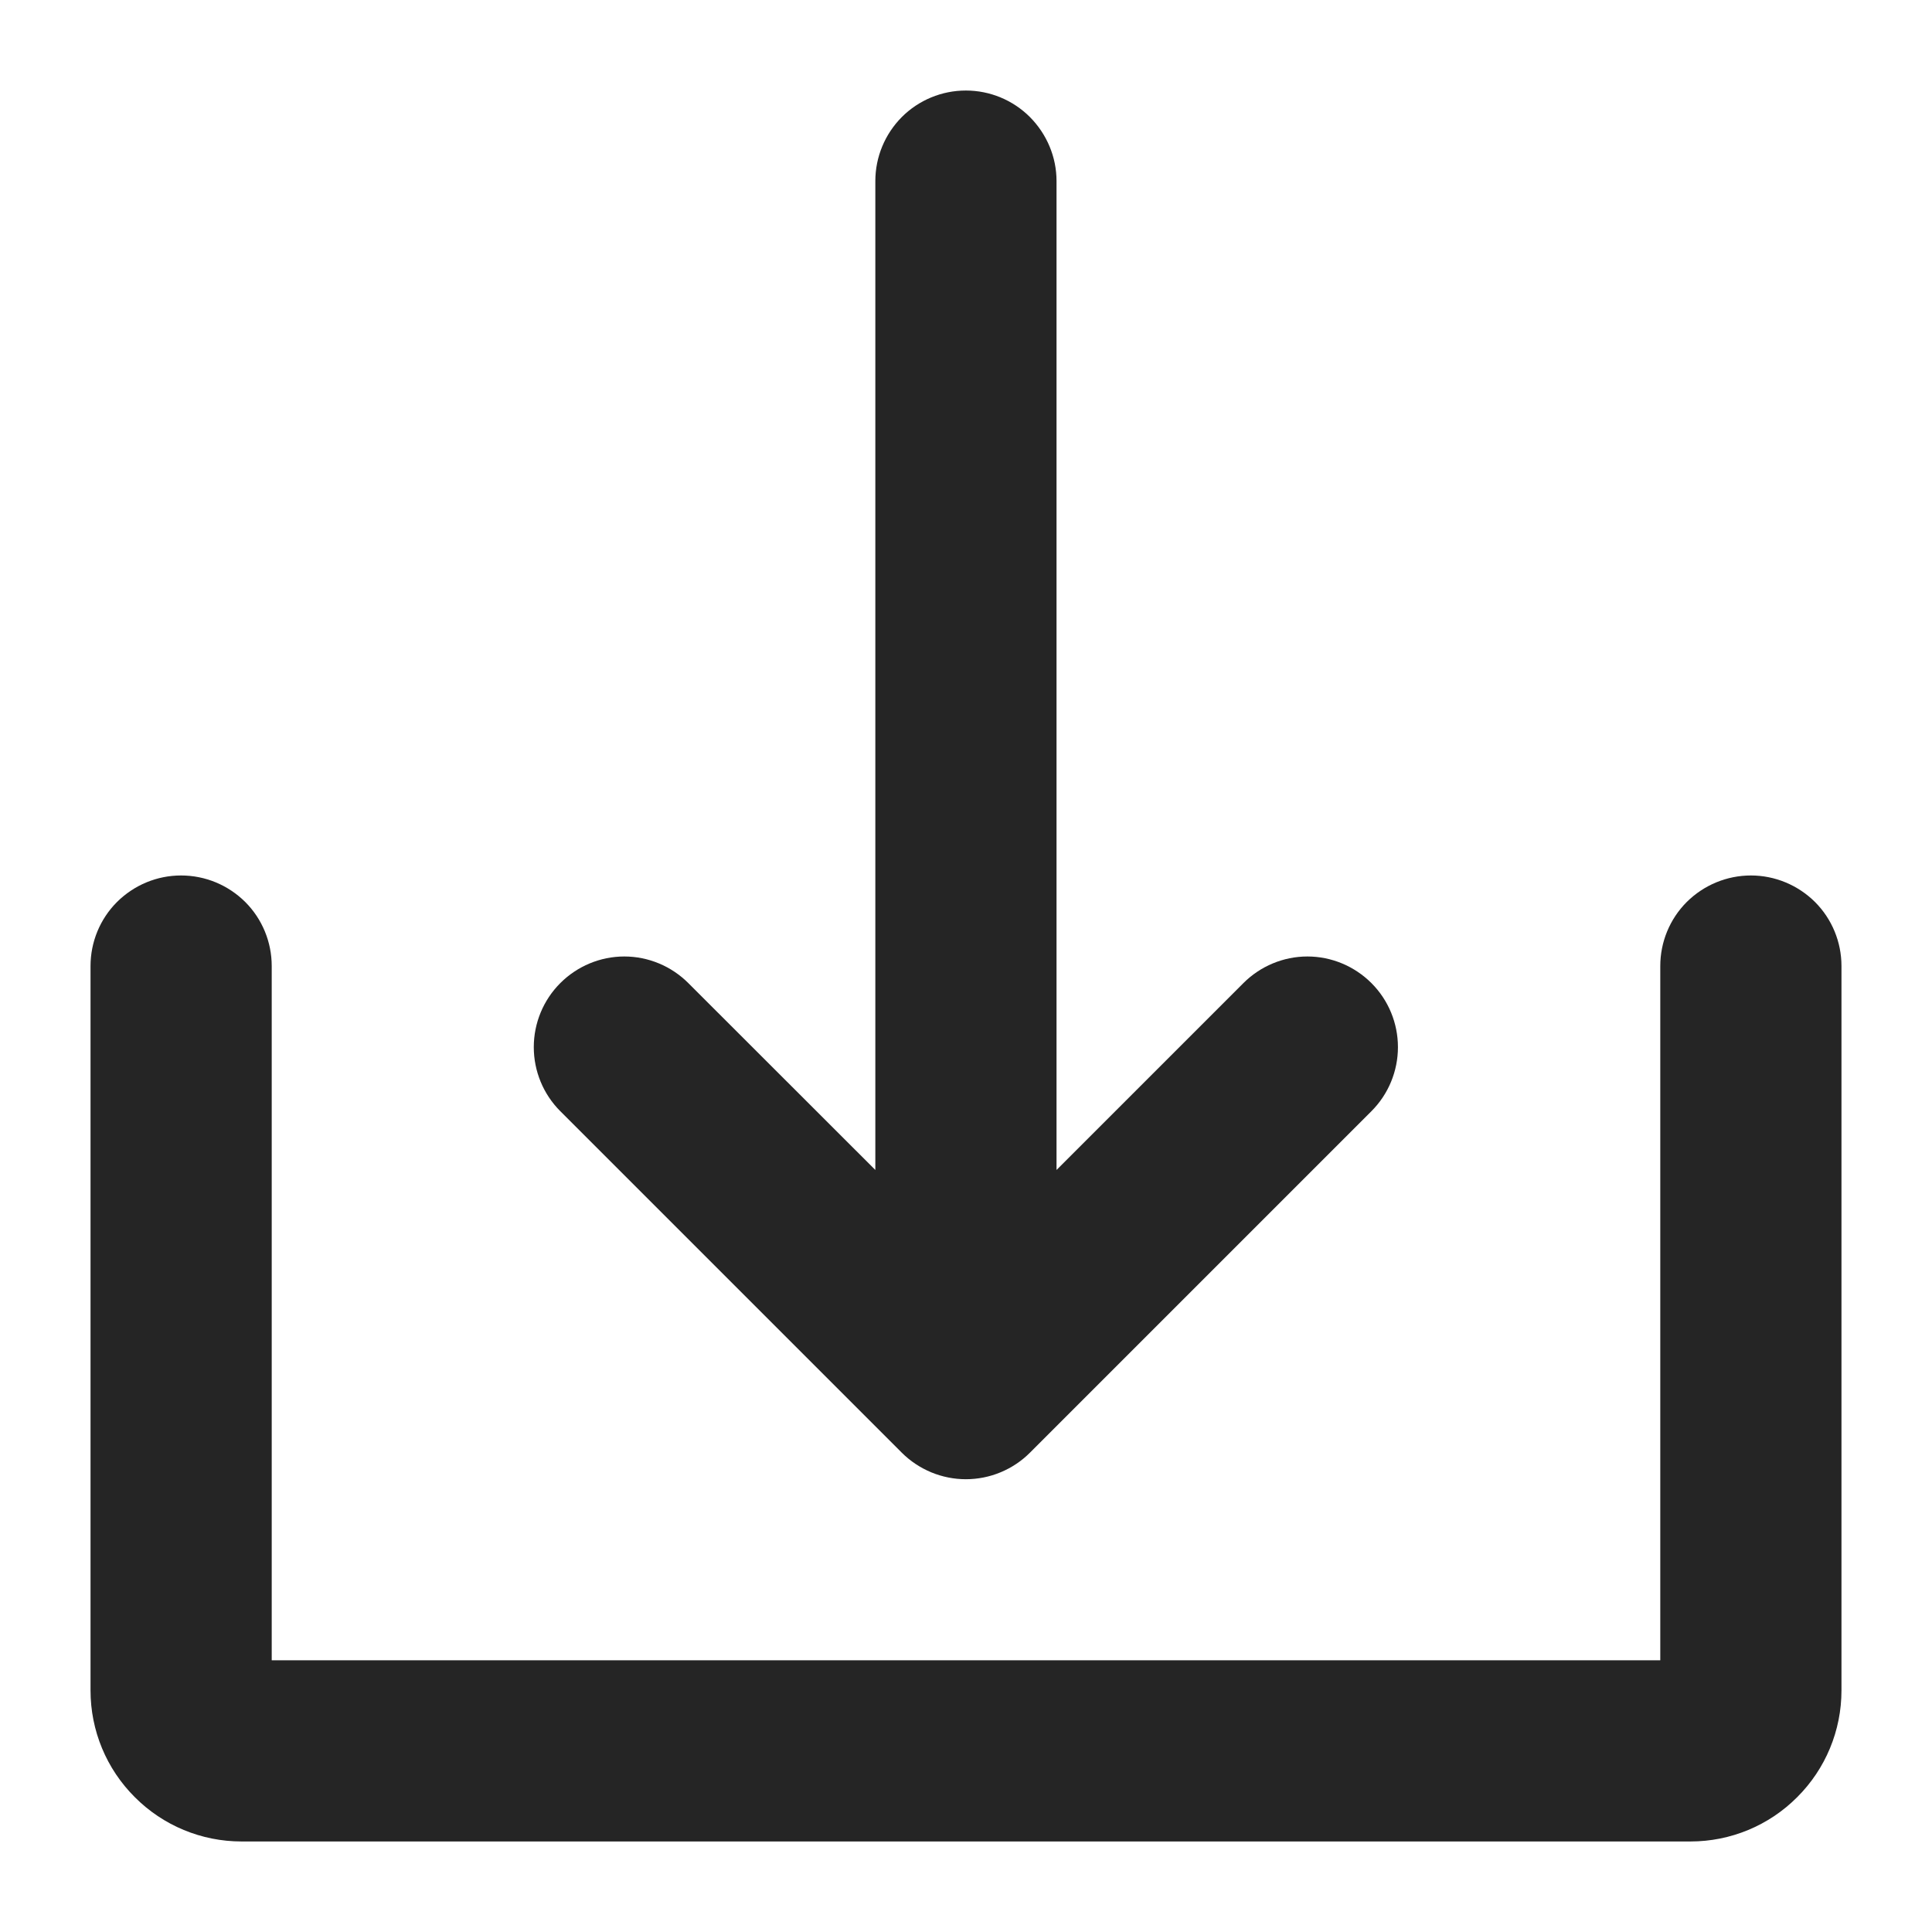<svg viewBox="0 0 14 14" xmlns="http://www.w3.org/2000/svg">
<path d="M6.535 10.527C6.596 10.588 6.669 10.636 6.748 10.669C6.828 10.702 6.913 10.719 6.999 10.719C7.085 10.719 7.171 10.702 7.25 10.669C7.33 10.636 7.402 10.588 7.463 10.527L9.938 8.052C10.061 7.929 10.13 7.762 10.13 7.588C10.13 7.414 10.061 7.247 9.938 7.124C9.815 7.001 9.648 6.931 9.474 6.931C9.3 6.931 9.133 7.001 9.01 7.124L7.656 8.478V1.312C7.656 1.138 7.586 0.972 7.463 0.848C7.34 0.725 7.173 0.656 6.999 0.656C6.825 0.656 6.658 0.725 6.535 0.848C6.412 0.972 6.343 1.138 6.343 1.312V8.478L4.988 7.124C4.865 7.001 4.698 6.931 4.524 6.931C4.35 6.931 4.183 7.001 4.06 7.124C3.937 7.247 3.868 7.414 3.868 7.588C3.868 7.762 3.937 7.929 4.06 8.052L6.535 10.527Z" fill="#252525"/>
<path d="M12.688 6.344C12.514 6.344 12.347 6.413 12.223 6.536C12.1 6.659 12.031 6.826 12.031 7V12.031H1.969V7C1.969 6.826 1.9 6.659 1.777 6.536C1.653 6.413 1.487 6.344 1.312 6.344C1.138 6.344 0.972 6.413 0.848 6.536C0.725 6.659 0.656 6.826 0.656 7V12.25C0.656 12.54 0.771 12.818 0.977 13.023C1.182 13.229 1.46 13.344 1.75 13.344H12.25C12.54 13.344 12.818 13.229 13.023 13.023C13.229 12.818 13.344 12.54 13.344 12.25V7C13.344 6.826 13.275 6.659 13.152 6.536C13.028 6.413 12.861 6.344 12.688 6.344Z" fill="#252525"/>
</svg>
